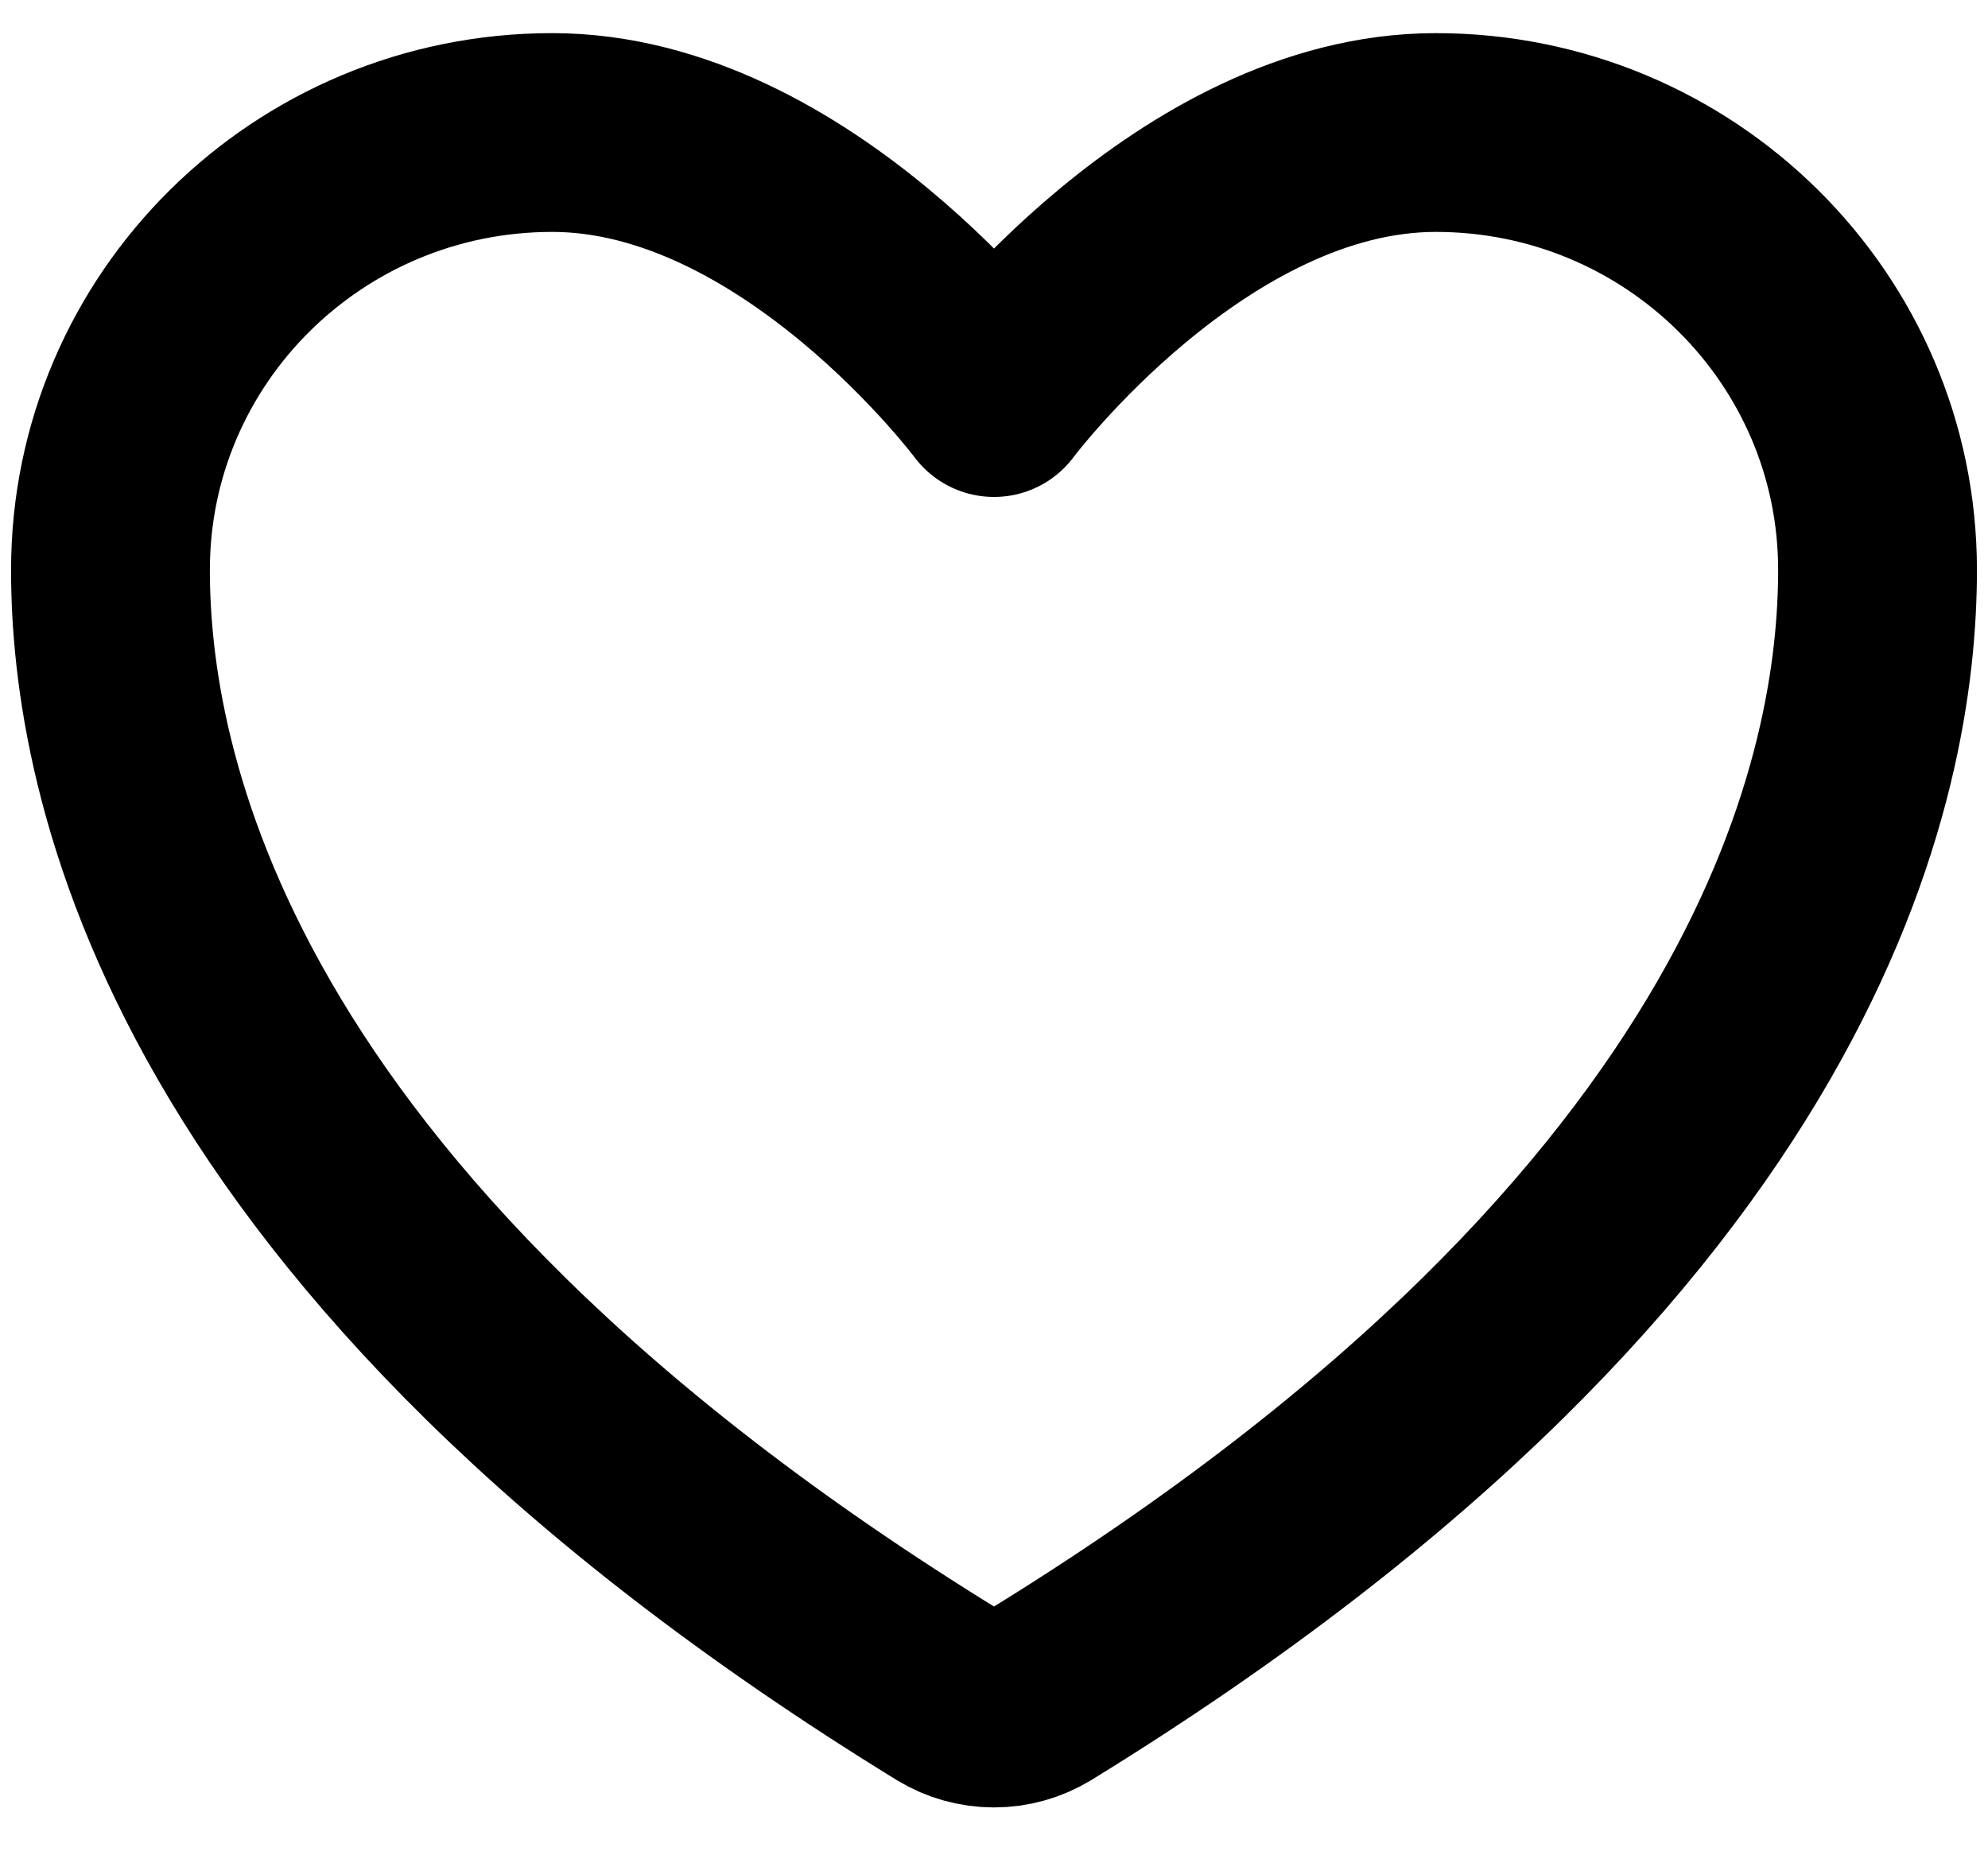 <svg width="30" height="28" viewBox="0 0 30 28" fill="none" xmlns="http://www.w3.org/2000/svg">
<path d="M8.333 2C4.652 2 1.667 4.955 1.667 8.6C1.667 11.543 2.833 18.527 14.317 25.587C14.523 25.712 14.759 25.778 15 25.778C15.241 25.778 15.477 25.712 15.683 25.587C27.167 18.527 28.333 11.543 28.333 8.6C28.333 4.955 25.348 2 21.667 2C17.985 2 15 6 15 6C15 6 12.015 2 8.333 2Z" stroke="black" stroke-width="3" stroke-linecap="round" stroke-linejoin="round"/>
</svg>
